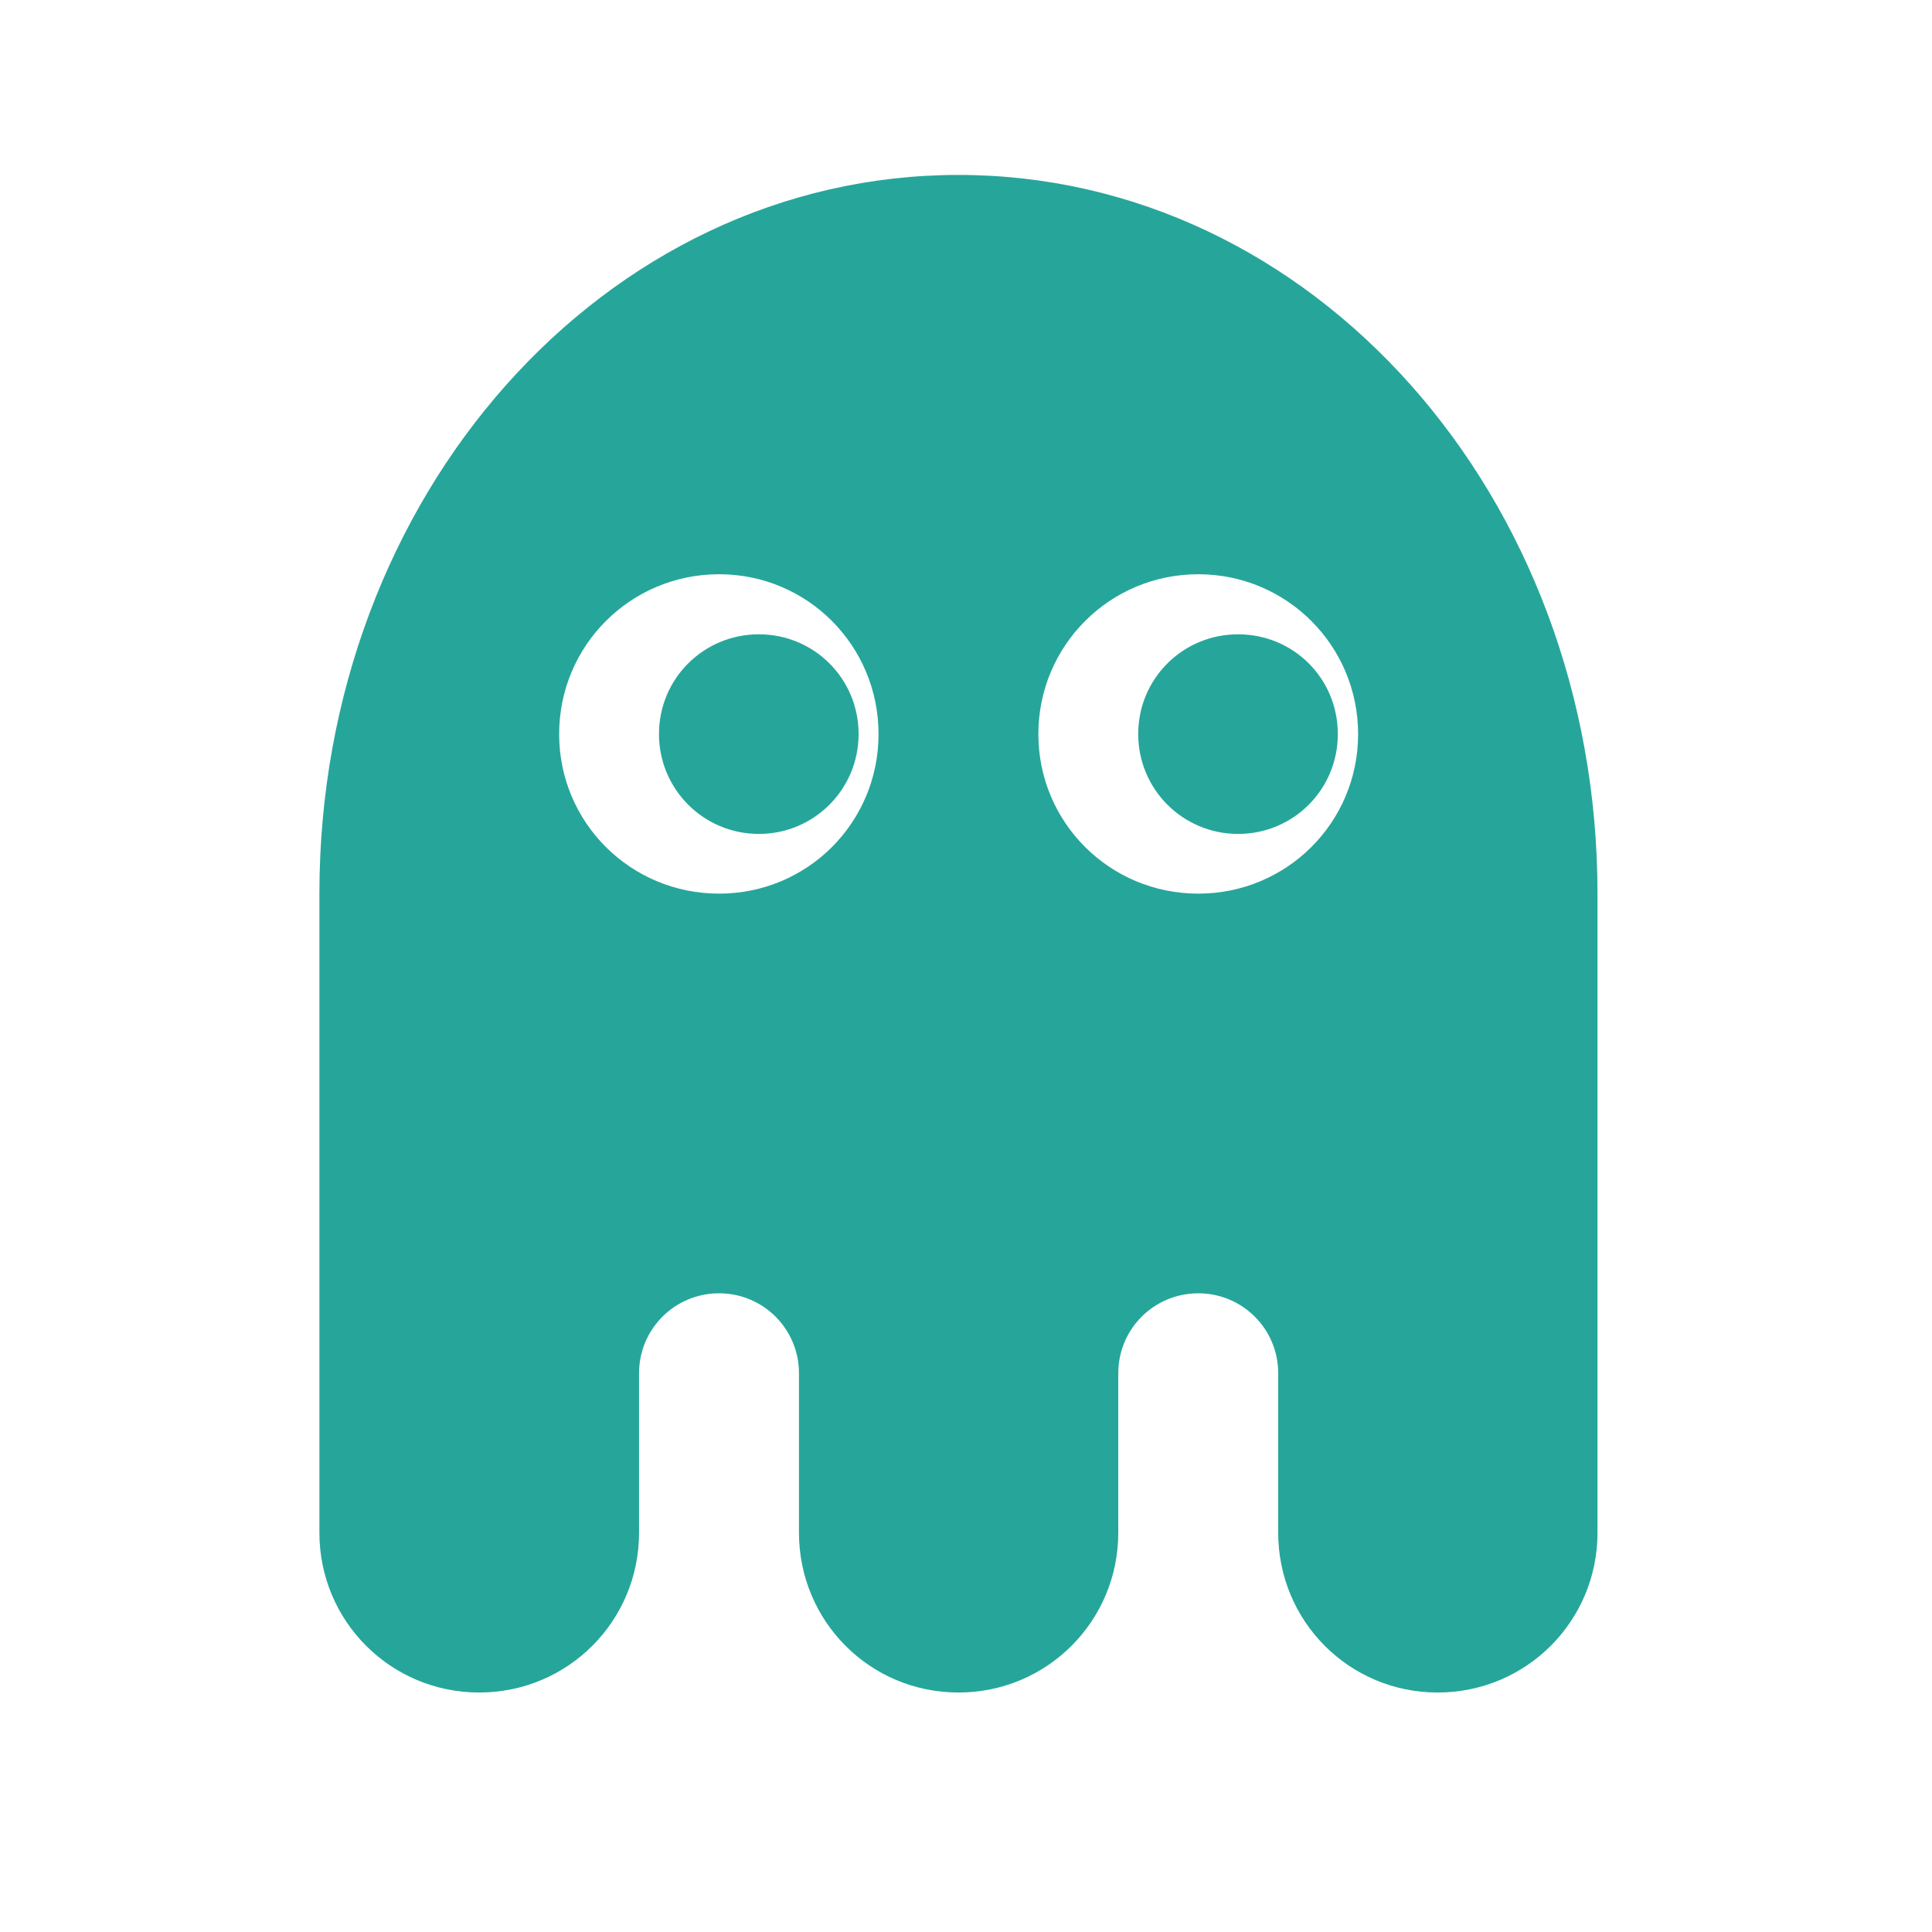<?xml version="1.0" encoding="UTF-8"?>
<svg xmlns="http://www.w3.org/2000/svg" xmlns:xlink="http://www.w3.org/1999/xlink" width="22pt" height="22pt" viewBox="0 0 22 22" version="1.1">
<g id="surface1">
<path style=" stroke:none;fill-rule:nonzero;fill:rgb(14.902%,65.098%,60.392%);fill-opacity:1;" d="M 10.914 1.992 C 6.883 1.992 3.637 5.641 3.637 10.176 L 3.637 17.453 C 3.637 18.461 4.449 19.273 5.457 19.273 C 6.465 19.273 7.277 18.461 7.277 17.453 L 7.277 15.637 C 7.277 15.133 7.684 14.727 8.188 14.727 C 8.691 14.727 9.098 15.133 9.098 15.637 L 9.098 17.453 C 9.098 18.461 9.906 19.273 10.914 19.273 C 11.922 19.273 12.734 18.461 12.734 17.453 L 12.734 15.637 C 12.734 15.133 13.141 14.727 13.645 14.727 C 14.148 14.727 14.555 15.133 14.555 15.637 L 14.555 17.453 C 14.555 18.461 15.363 19.273 16.371 19.273 C 17.379 19.273 18.191 18.461 18.191 17.453 L 18.191 10.176 C 18.191 5.641 14.945 1.992 10.914 1.992 Z M 8.188 6.539 C 9.195 6.539 10.004 7.352 10.004 8.359 C 10.004 9.367 9.195 10.176 8.188 10.176 C 7.18 10.176 6.367 9.367 6.367 8.359 C 6.367 7.352 7.18 6.539 8.188 6.539 Z M 13.645 6.539 C 14.652 6.539 15.465 7.352 15.465 8.359 C 15.465 9.367 14.652 10.176 13.645 10.176 C 12.637 10.176 11.824 9.367 11.824 8.359 C 11.824 7.352 12.637 6.539 13.645 6.539 Z M 8.641 7.223 C 8.012 7.223 7.504 7.727 7.504 8.359 C 7.504 8.988 8.012 9.496 8.641 9.496 C 9.27 9.496 9.777 8.988 9.777 8.359 C 9.777 7.727 9.27 7.223 8.641 7.223 Z M 14.098 7.223 C 13.469 7.223 12.961 7.727 12.961 8.359 C 12.961 8.988 13.469 9.496 14.098 9.496 C 14.73 9.496 15.234 8.988 15.234 8.359 C 15.234 7.727 14.73 7.223 14.098 7.223 Z M 14.098 7.223 "/>
</g>
</svg>
